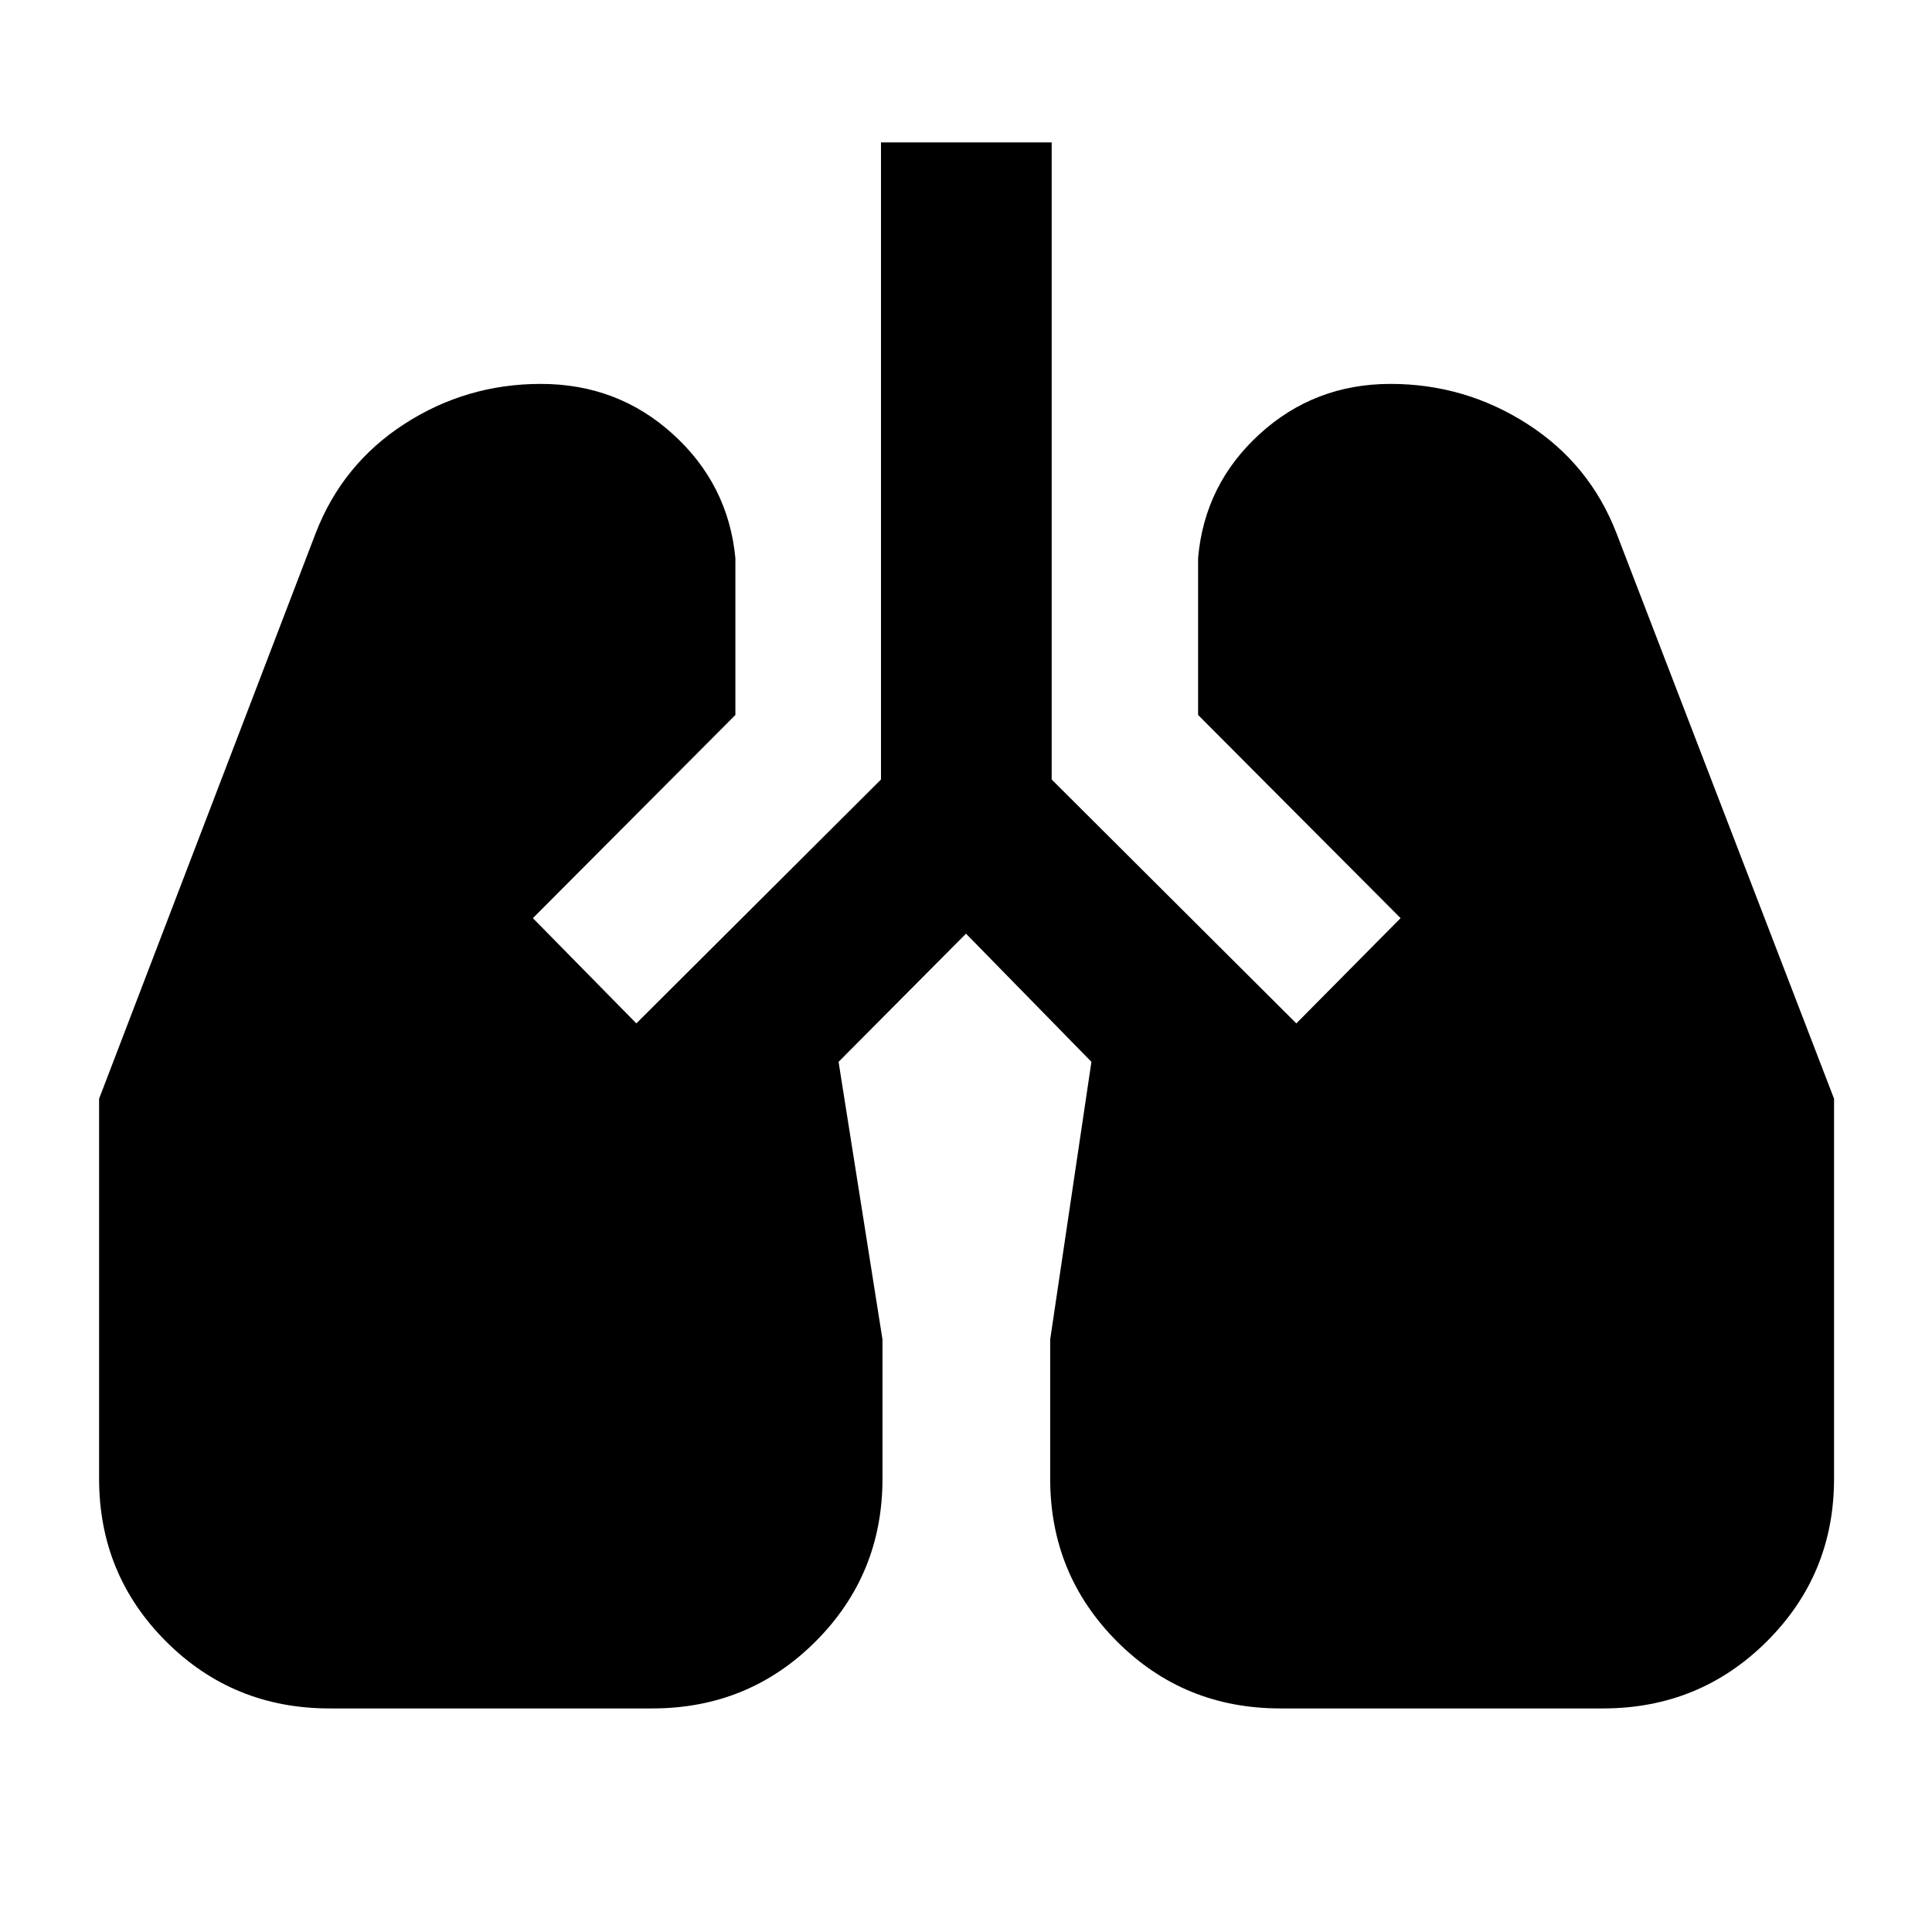 <svg xmlns="http://www.w3.org/2000/svg" height="40" viewBox="0 -960 960 960" width="40"><path d="M163.75-111.09q-47.96 0-81.24-33.28-33.27-33.27-33.27-80.86v-188.82L156.87-695.1q13.32-34.37 44.11-54.26 30.79-19.88 67.73-19.88 38.2 0 65.69 24.99 27.49 24.98 31.01 61.53v77.99L264.79-503.78l51.41 52.3 121.56-121.19v-316.57h84.81v316.57l121.57 121.19 51.8-52.3-100.61-100.95v-77.99q3.18-36.55 30.49-61.53 27.32-24.99 65.14-24.99 36.93 0 67.94 19.88 31 19.89 44.3 54.26l108.13 281.05v188.82q0 47.59-33.43 80.86-33.43 33.28-81.42 33.28H636.2q-47.98 0-81.17-33.28-33.2-33.27-33.2-80.86v-69.2l20.49-137.95L480-496.07l-63.32 63.69 21.82 137.95v69.2q0 47.59-33.24 80.86-33.25 33.28-81.23 33.28H163.75Z"/></svg>